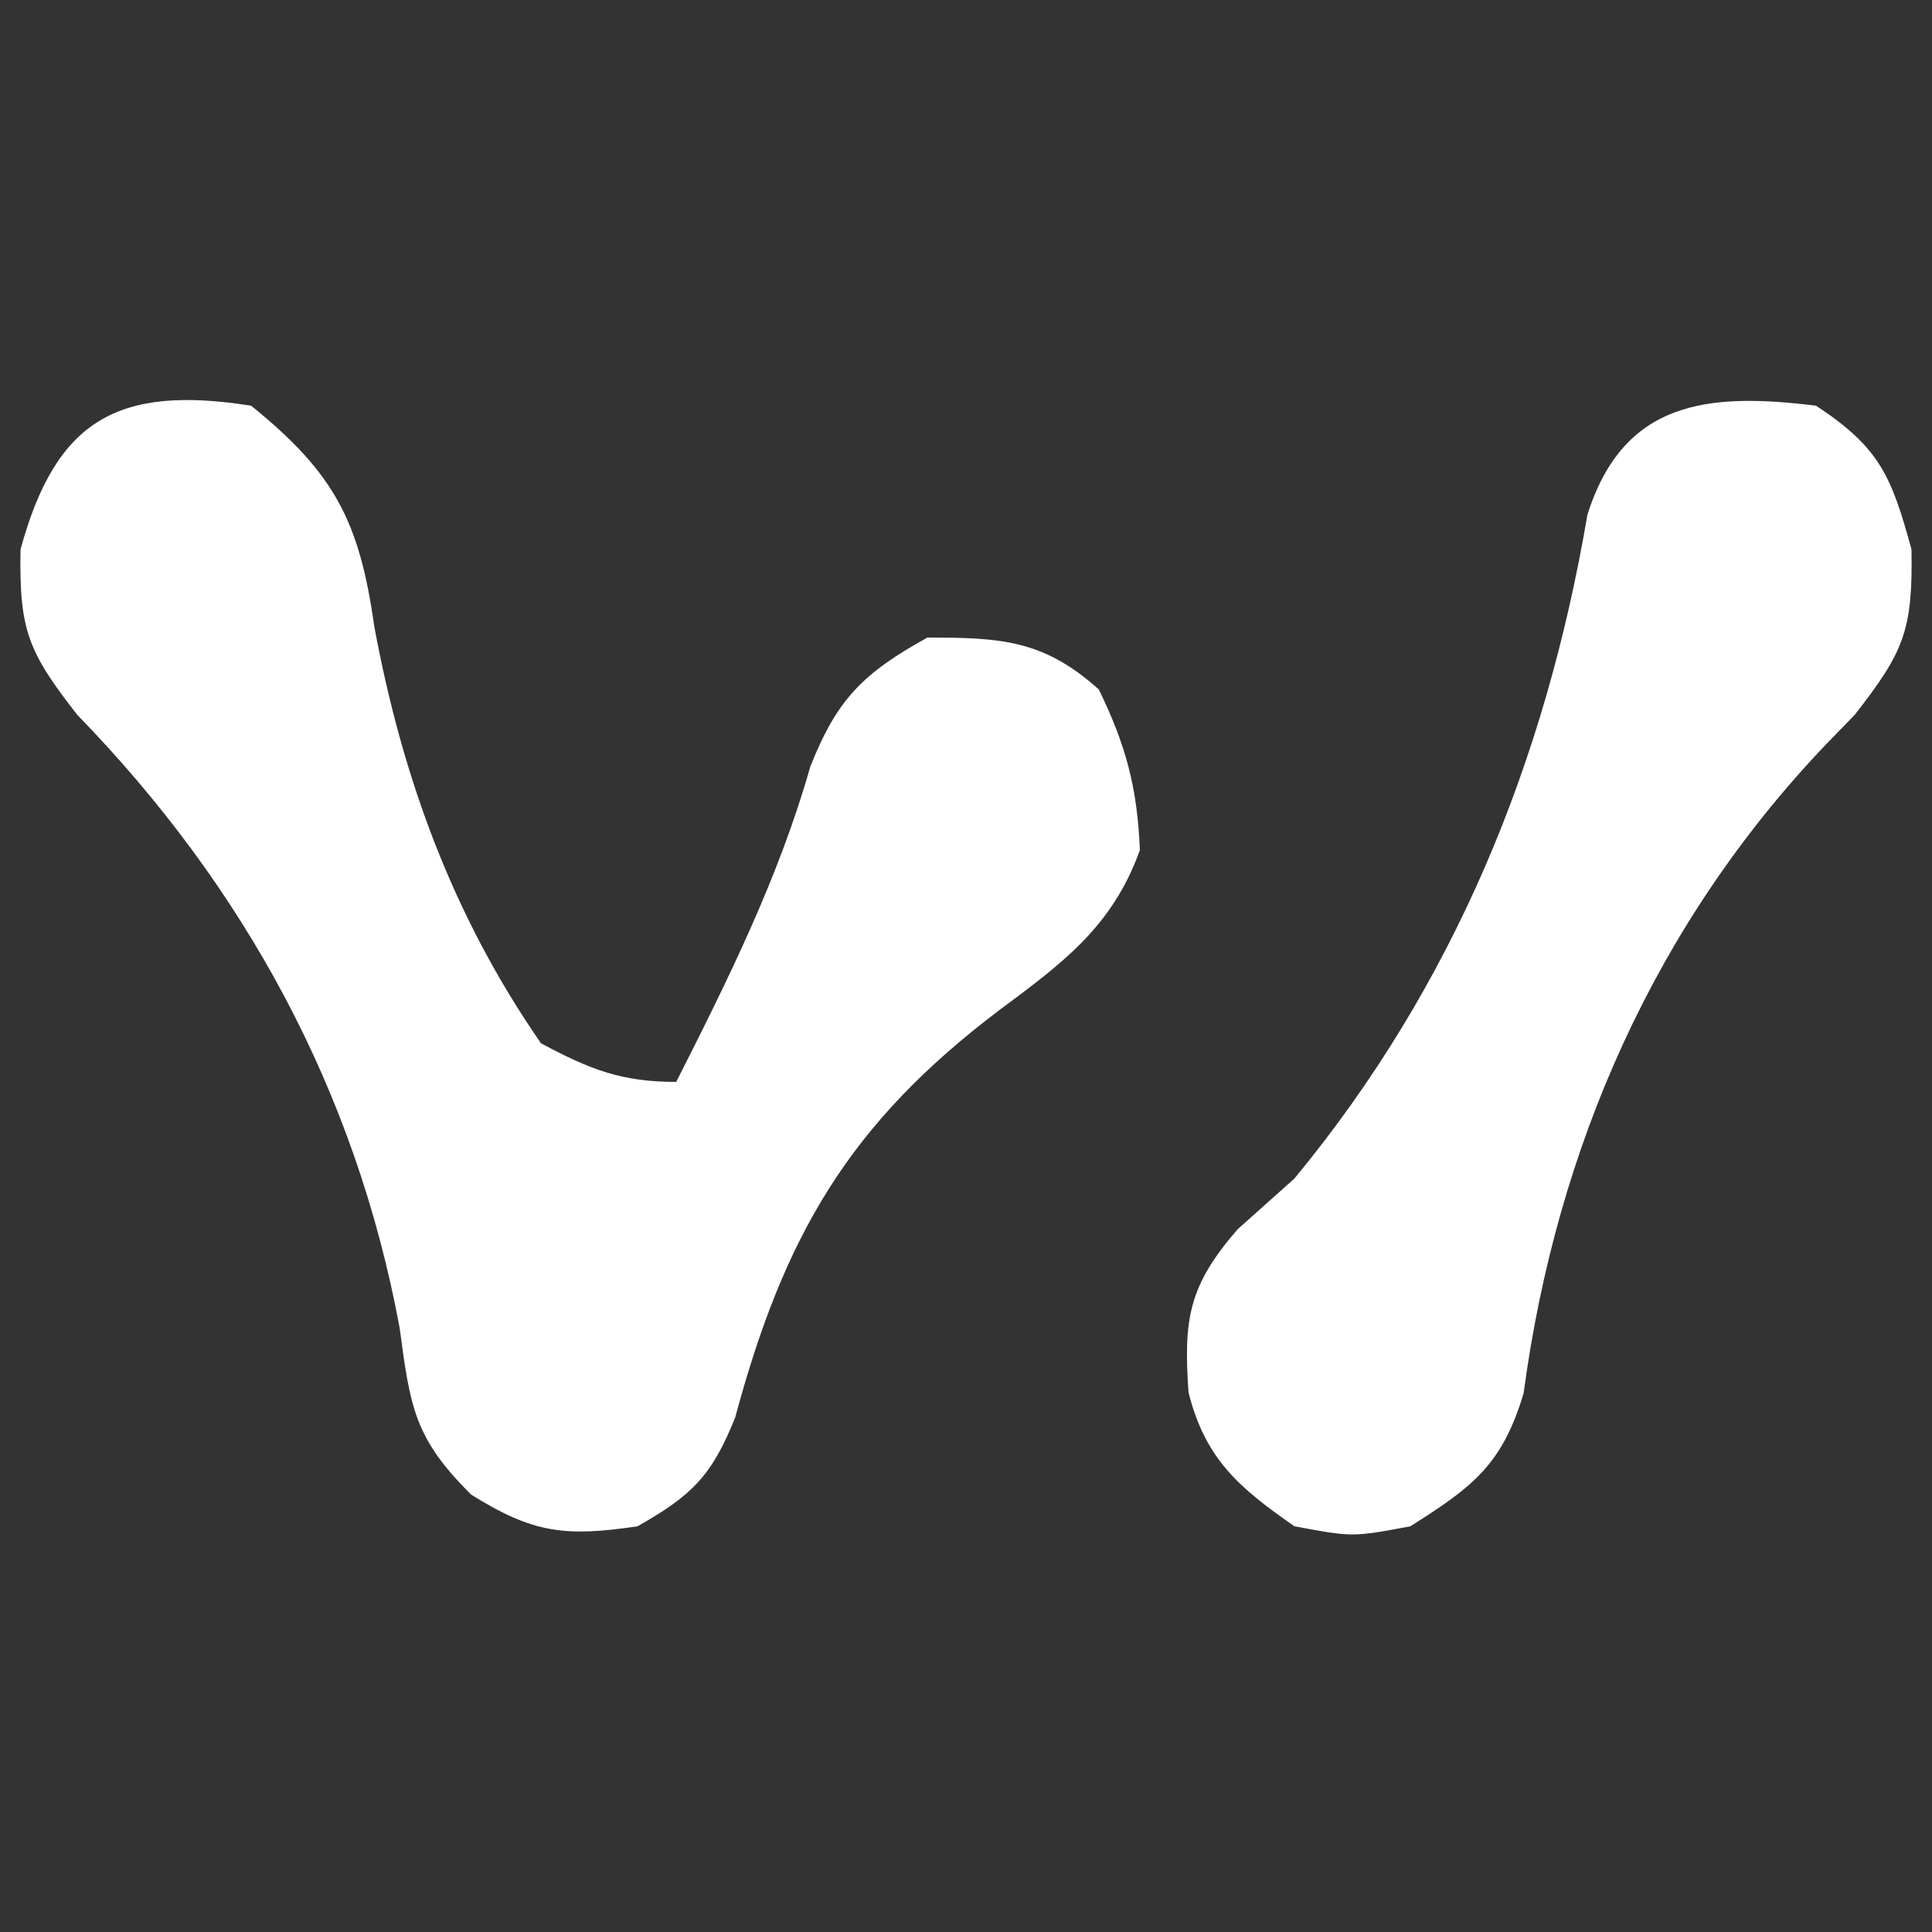 <?xml version="1.0" encoding="UTF-8"?>
<svg version="1.1" xmlns="http://www.w3.org/2000/svg" width="100" height="100">
<rect width="100%" height="100%" fill="#333333" stroke="none"/>
<path d="M0 0 C4.323 3.497 5.607 5.993 6.375 11.438 C7.833 19.28 10.434 26.403 15 33 C17.522 34.348 19.155 35 22 35 C24.677 29.718 27.322 24.395 28.938 18.688 C30.332 15.161 31.69 13.839 35 12 C38.789 12 41.015 12.114 43.875 14.688 C45.283 17.582 45.868 19.773 46 23 C44.568 26.988 41.981 28.858 38.688 31.312 C30.931 37.181 27.576 42.986 25.055 52.363 C23.843 55.393 22.811 56.406 20 58 C16.281 58.554 14.593 58.372 11.391 56.363 C8.441 53.448 8.231 51.816 7.688 47.75 C5.423 35.493 -0.331 24.92 -9 16 C-11.551 12.732 -12.011 11.625 -11.938 7.438 C-10.104 0.713 -6.885 -1.087 0 0 Z " fill="#FFFFFF" transform="translate(13,21)"/>
<path d="M0 0 C3.286 2.162 3.9 3.634 4.938 7.438 C5.011 11.625 4.551 12.732 2 16 C1.511 16.503 1.023 17.005 0.52 17.523 C-8.361 26.831 -13.443 38.445 -15.137 51.109 C-16.243 54.814 -17.773 55.963 -21 58 C-24 58.562 -24 58.562 -27 58 C-29.858 56.012 -31.619 54.524 -32.484 51.062 C-32.743 47.266 -32.48 45.553 -29.938 42.625 C-28.968 41.759 -27.999 40.892 -27 40 C-18.723 29.972 -14.006 18.397 -11.836 5.645 C-9.975 -0.244 -5.636 -0.704 0 0 Z " fill="#FFFFFF" transform="translate(94,21)"/>
</svg>
